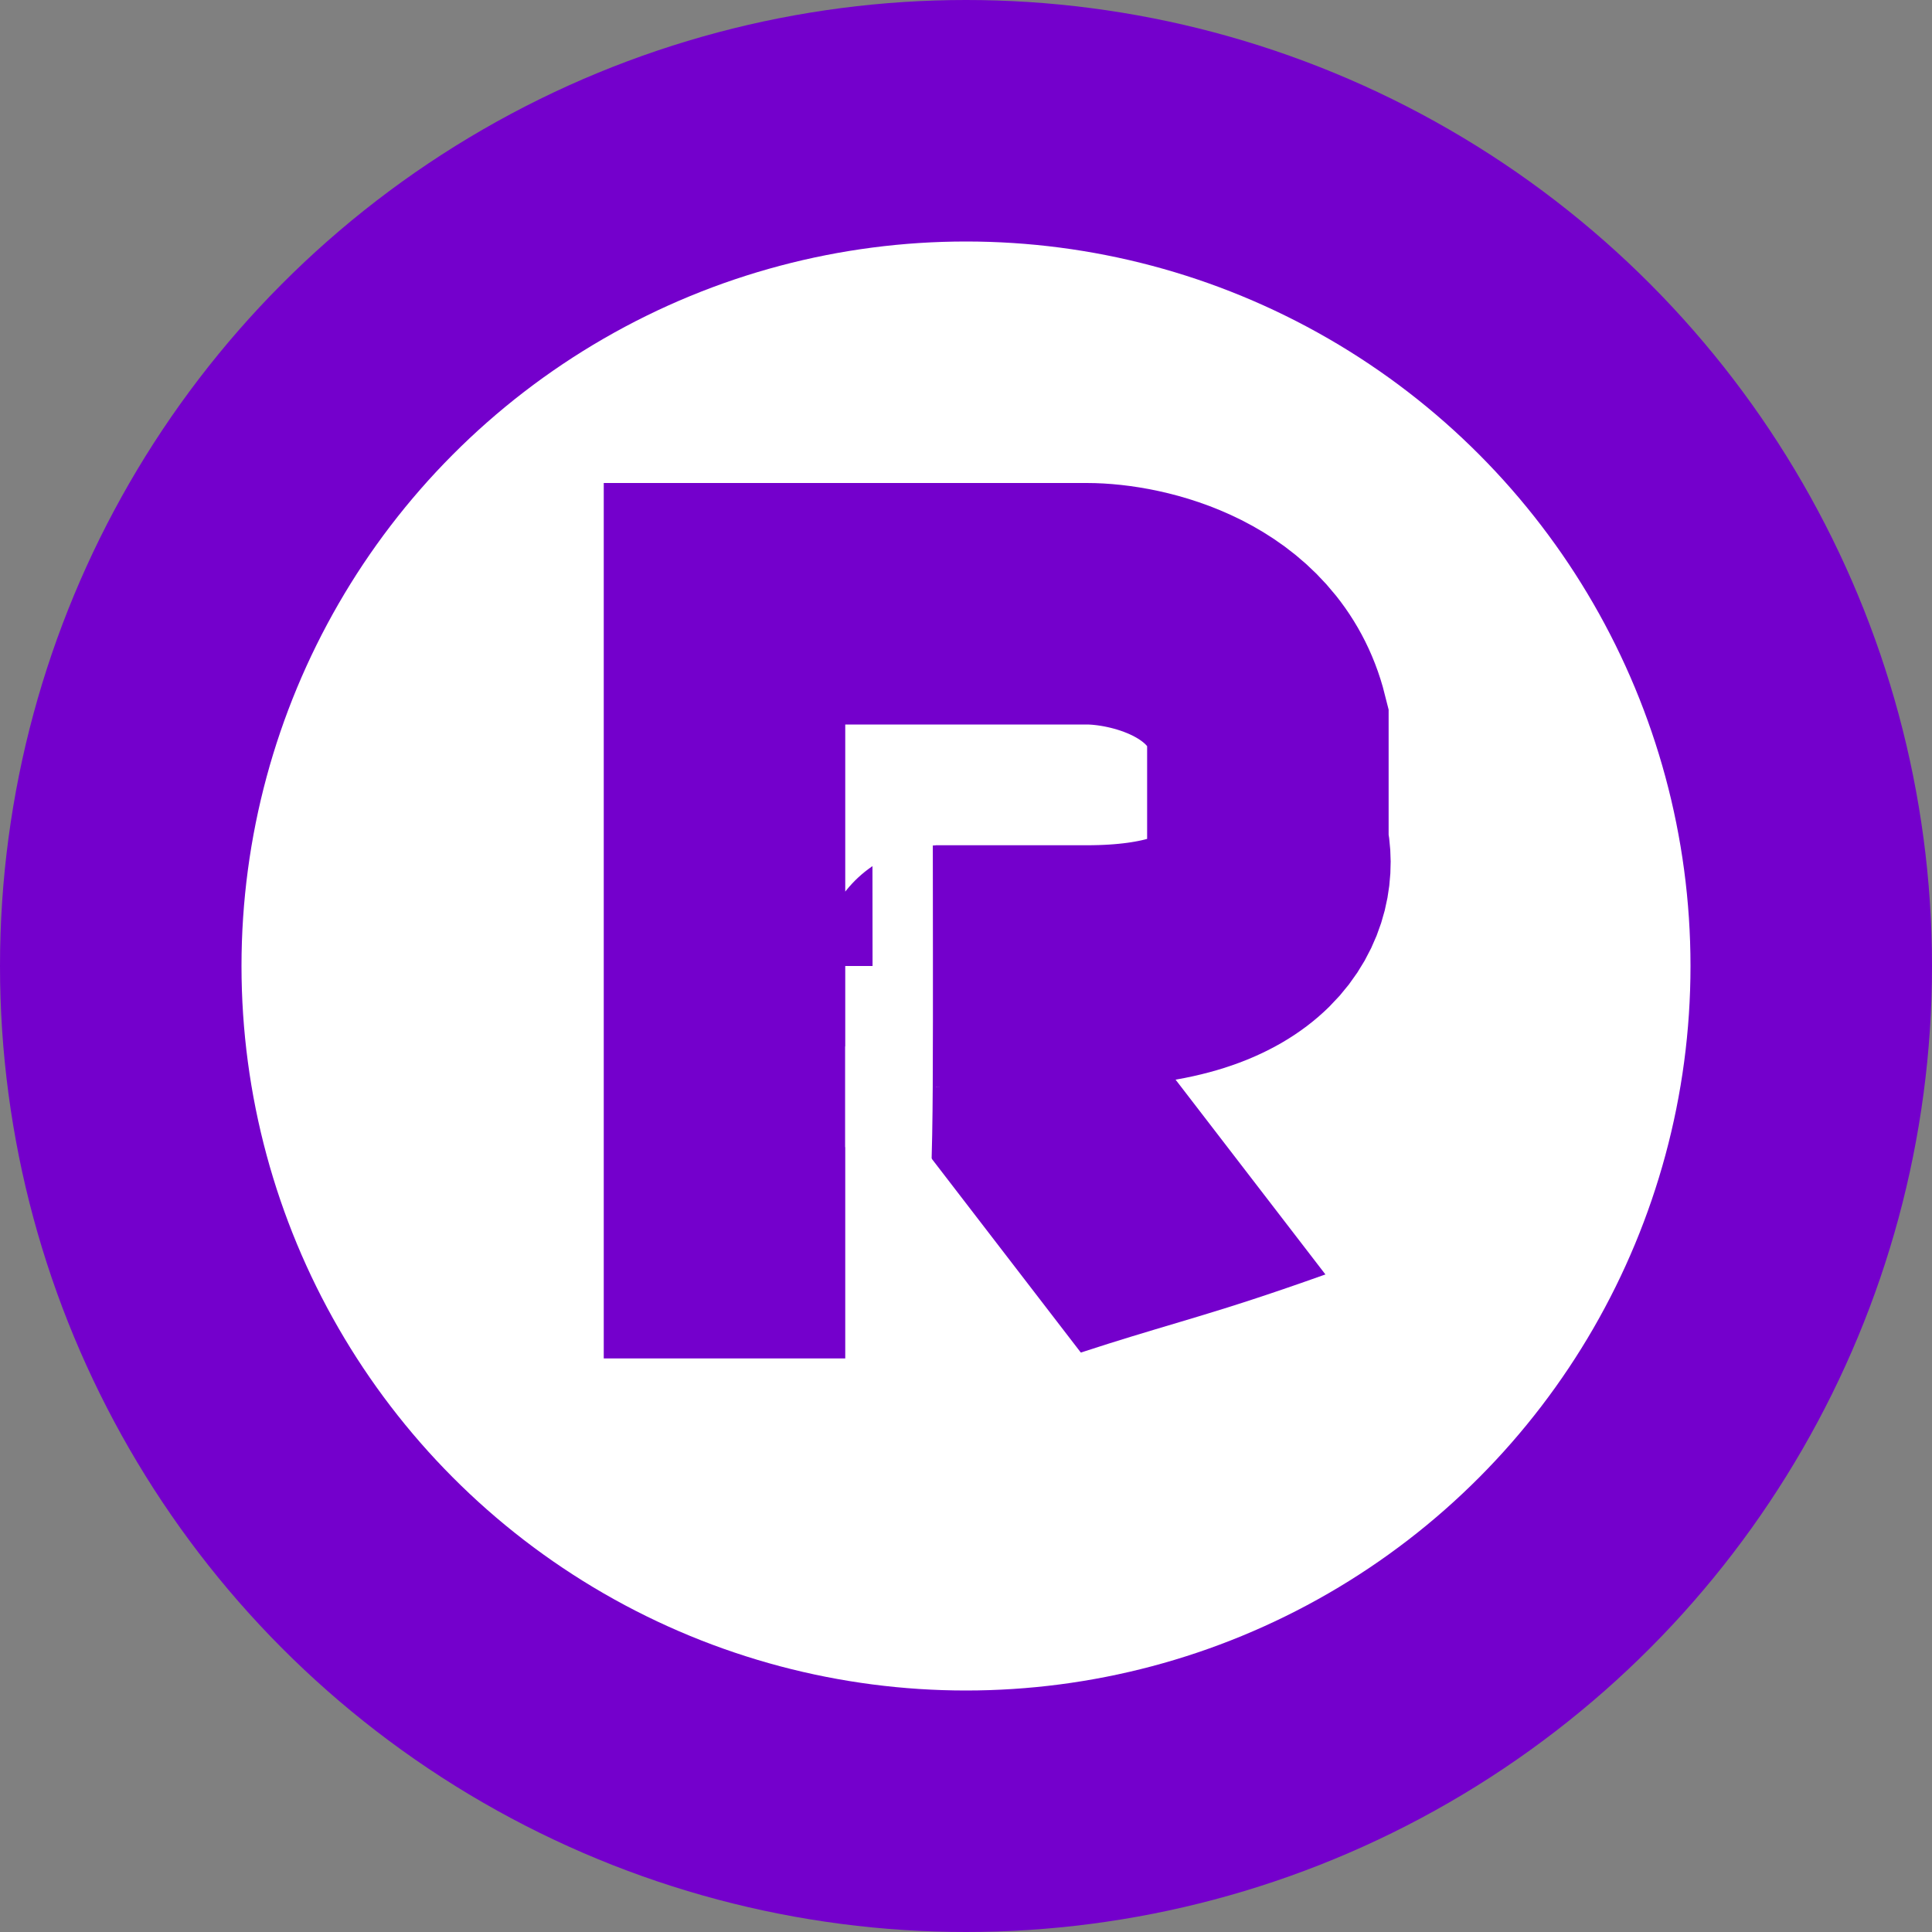 <svg width="32" height="32" viewBox="0 0 32 32" fill="none" xmlns="http://www.w3.org/2000/svg">
<rect x="0" y="0" width="32" height="32" fill="#808080" stroke="none"/>
<circle cx="16" cy="16" r="16" fill="#7400CC"/>
<circle cx="16" cy="16" r="12" fill="white"/>
<path d="M12 22.5V10C14.343 10 15.657 10 18 10C18.833 10 20.6 10.4 21 12V14C21.167 14.667 20.8 16 18 16C15.2 16 15.167 16 15.5 16L20.5 22.5" stroke="#7400CC" stroke-width="4"/>
<path d="M14.95 13.666C14.95 15.113 14.956 16.559 14.949 18.006C14.943 19.049 14.92 20.097 14.801 21.134C14.778 21.333 14.734 21.532 14.734 21.732" stroke="white" stroke-linecap="round"/>
<line x1="14.5" y1="16" x2="14.5" y2="19" stroke="white"/>
<path d="M23.382 21.123C23.24 21.192 23.088 21.235 22.941 21.288C22.124 21.58 21.309 21.874 20.482 22.133C19.95 22.3 19.415 22.454 18.882 22.617C17.866 22.927 16.864 23.279 15.87 23.652C15.051 23.96 14.243 24.294 13.448 24.66C13.197 24.775 12.869 24.931 12.619 25.066C12.118 25.337 12.597 25.091 12.163 25.342" stroke="white" stroke-linecap="round"/>
<path d="M19.443 23.201C19.294 23.21 19.149 23.287 19.011 23.336C18.593 23.486 18.169 23.621 17.739 23.733C17.694 23.744 17.563 23.78 17.603 23.758C17.672 23.721 17.745 23.69 17.816 23.658C18.176 23.494 18.568 23.383 18.948 23.272C19.331 23.159 19.72 23.064 20.107 22.963C20.152 22.951 20.328 22.907 20.186 22.971C19.982 23.064 19.764 23.138 19.552 23.209C19.39 23.264 19.227 23.329 19.06 23.366" stroke="white" stroke-linecap="round"/>
</svg>
